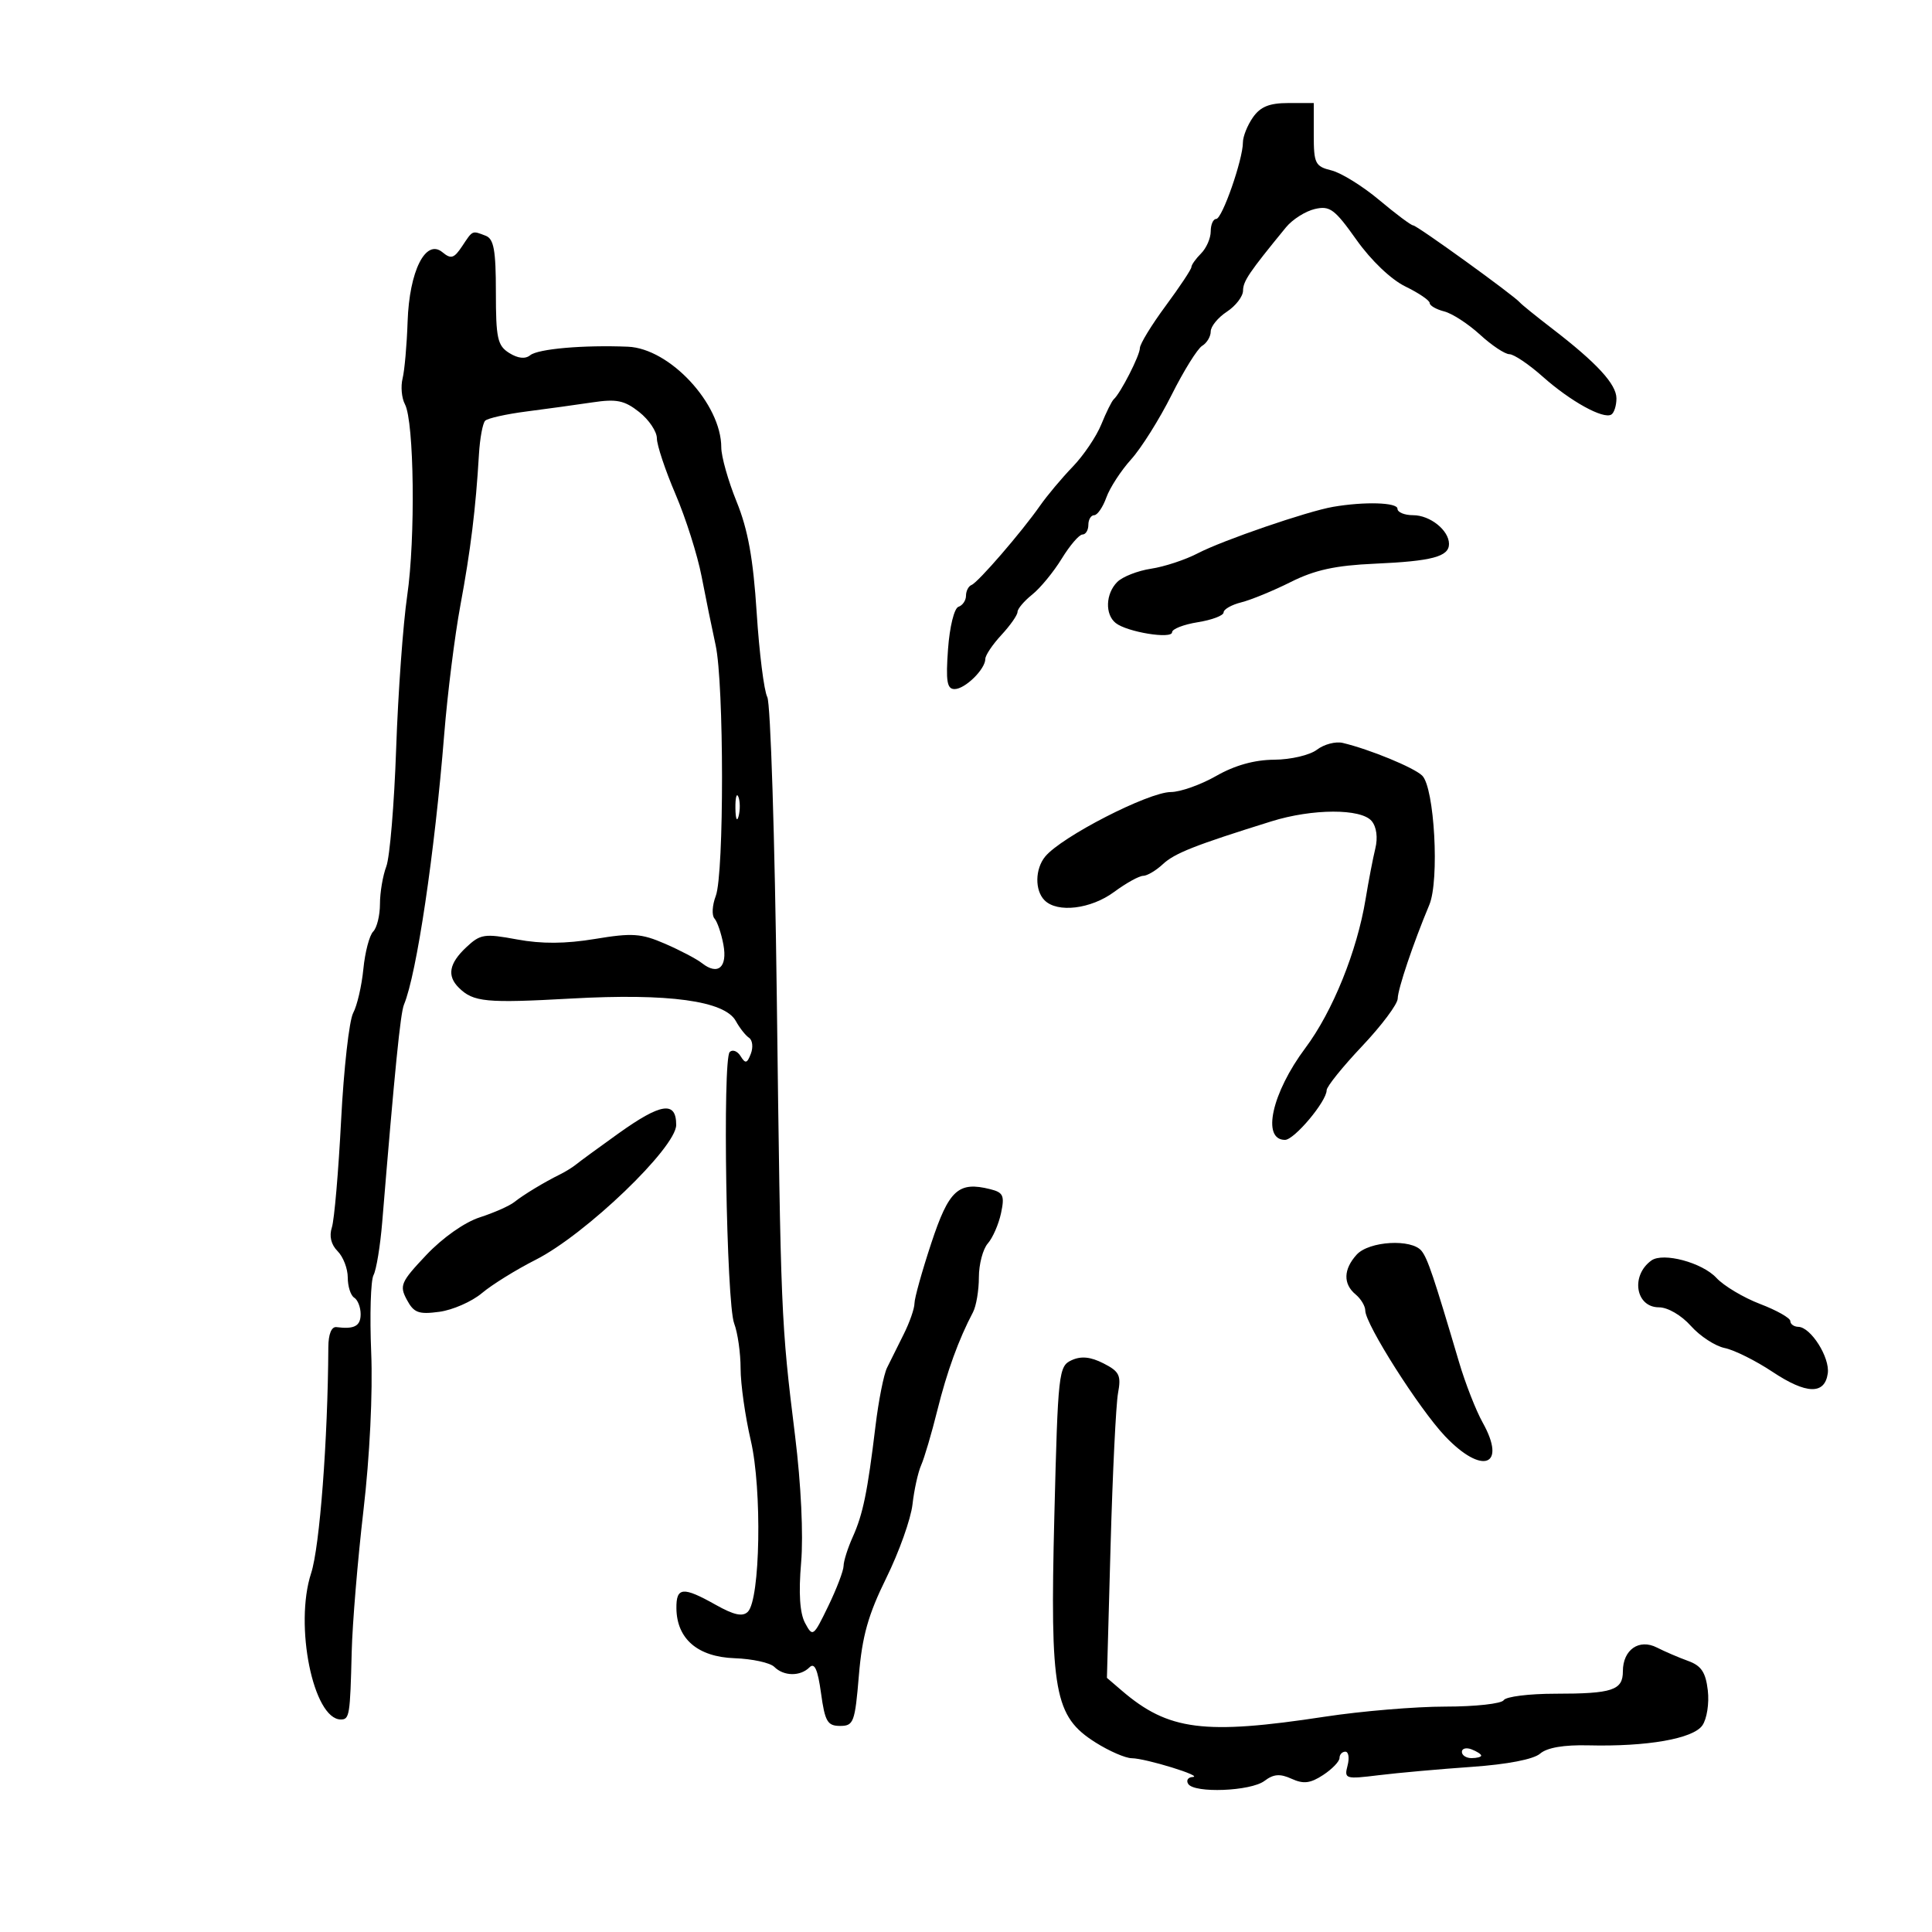 <svg xmlns="http://www.w3.org/2000/svg" width="300" height="300" viewBox="0 0 300 300" version="1.1">
	<path d="M 194.557 18.223 C 193.701 19.445, 193 21.193, 193 22.108 C 193 24.771, 189.778 34, 188.848 34 C 188.382 34, 188 34.868, 188 35.929 C 188 36.989, 187.325 38.532, 186.500 39.357 C 185.675 40.182, 185 41.134, 185 41.471 C 185 41.809, 183.200 44.522, 181 47.500 C 178.800 50.478, 177 53.427, 177 54.053 C 177 55.184, 174.009 61.043, 172.943 62 C 172.637 62.275, 171.767 64.030, 171.010 65.900 C 170.252 67.770, 168.253 70.731, 166.566 72.479 C 164.880 74.226, 162.600 76.945, 161.500 78.519 C 158.642 82.610, 151.877 90.440, 150.861 90.833 C 150.387 91.017, 150 91.767, 150 92.500 C 150 93.233, 149.472 94.009, 148.828 94.224 C 148.170 94.443, 147.459 97.331, 147.208 100.807 C 146.848 105.784, 147.047 107, 148.225 107 C 149.853 107, 153 103.914, 153 102.317 C 153 101.753, 154.125 100.078, 155.500 98.595 C 156.875 97.111, 158 95.503, 158 95.021 C 158 94.539, 159.027 93.325, 160.282 92.323 C 161.538 91.320, 163.599 88.813, 164.864 86.750 C 166.128 84.688, 167.576 83, 168.082 83 C 168.587 83, 169 82.325, 169 81.500 C 169 80.675, 169.406 80, 169.902 80 C 170.398 80, 171.249 78.763, 171.793 77.250 C 172.336 75.737, 174.068 73.075, 175.640 71.333 C 177.213 69.591, 180.040 65.091, 181.922 61.333 C 183.804 57.575, 185.942 54.140, 186.672 53.700 C 187.402 53.260, 188 52.258, 188 51.473 C 188 50.688, 189.125 49.309, 190.500 48.408 C 191.875 47.507, 193.008 46.034, 193.018 45.135 C 193.035 43.651, 193.940 42.316, 199.692 35.293 C 200.686 34.079, 202.692 32.804, 204.149 32.460 C 206.491 31.906, 207.241 32.460, 210.636 37.248 C 212.907 40.451, 216.011 43.409, 218.237 44.492 C 220.307 45.498, 222 46.651, 222 47.052 C 222 47.454, 223.012 48.040, 224.250 48.355 C 225.488 48.669, 227.990 50.293, 229.812 51.963 C 231.633 53.633, 233.689 55, 234.380 55 C 235.071 55, 237.404 56.572, 239.564 58.494 C 243.866 62.321, 248.968 65.138, 250.210 64.371 C 250.644 64.102, 251 62.974, 251 61.864 C 251 59.659, 247.952 56.350, 241 51.009 C 238.525 49.107, 236.275 47.286, 236 46.962 C 235.075 45.870, 220.026 35, 219.439 35 C 219.120 35, 216.753 33.232, 214.179 31.071 C 211.606 28.910, 208.262 26.837, 206.750 26.463 C 204.217 25.837, 204 25.396, 204 20.892 L 204 16 200.057 16 C 197.115 16, 195.718 16.565, 194.557 18.223 M 71.759 38.236 C 70.504 40.126, 70.031 40.271, 68.704 39.169 C 66.100 37.008, 63.556 42.076, 63.293 49.947 C 63.173 53.551, 62.822 57.522, 62.513 58.771 C 62.204 60.019, 62.368 61.819, 62.877 62.771 C 64.313 65.457, 64.529 83.615, 63.230 92.500 C 62.587 96.900, 61.815 107.575, 61.516 116.223 C 61.216 124.870, 60.528 133.112, 59.986 134.538 C 59.444 135.964, 59 138.586, 59 140.365 C 59 142.144, 58.525 144.075, 57.945 144.655 C 57.364 145.236, 56.680 147.848, 56.424 150.459 C 56.168 153.071, 55.455 156.150, 54.839 157.301 C 54.223 158.452, 53.381 165.943, 52.968 173.947 C 52.556 181.951, 51.909 189.445, 51.531 190.601 C 51.091 191.947, 51.412 193.269, 52.422 194.279 C 53.290 195.147, 54 196.988, 54 198.370 C 54 199.751, 54.450 201.160, 55 201.500 C 55.550 201.840, 56 202.991, 56 204.059 C 56 205.908, 55.021 206.434, 52.250 206.075 C 51.473 205.974, 50.994 207.159, 50.983 209.206 C 50.909 223.586, 49.643 240.211, 48.312 244.284 C 45.670 252.363, 48.646 267, 52.929 267 C 54.266 267, 54.371 266.345, 54.612 256.500 C 54.720 252.100, 55.543 242.200, 56.441 234.500 C 57.415 226.153, 57.898 216.260, 57.639 210 C 57.399 204.225, 57.562 198.825, 58 198 C 58.438 197.175, 59.045 193.475, 59.350 189.777 C 61.306 166.041, 62.178 157.321, 62.728 156 C 64.703 151.256, 67.487 132.551, 68.980 114 C 69.489 107.675, 70.617 98.675, 71.487 94 C 73.076 85.463, 73.875 78.966, 74.370 70.558 C 74.517 68.068, 74.952 65.715, 75.337 65.329 C 75.723 64.944, 78.617 64.297, 81.769 63.891 C 84.921 63.486, 89.525 62.850, 92 62.480 C 95.742 61.919, 96.963 62.171, 99.250 63.975 C 100.763 65.169, 102 67.009, 102 68.064 C 102 69.119, 103.302 73.024, 104.894 76.741 C 106.485 80.459, 108.307 86.200, 108.942 89.500 C 109.577 92.800, 110.557 97.601, 111.119 100.168 C 112.434 106.164, 112.453 135.683, 111.144 139.123 C 110.595 140.566, 110.504 142.141, 110.941 142.623 C 111.378 143.105, 112.002 144.931, 112.329 146.680 C 112.987 150.210, 111.481 151.512, 109 149.557 C 108.175 148.907, 105.590 147.549, 103.257 146.539 C 99.552 144.936, 98.173 144.841, 92.402 145.798 C 87.799 146.560, 84.118 146.584, 80.285 145.876 C 75.208 144.937, 74.594 145.033, 72.390 147.103 C 69.729 149.604, 69.379 151.529, 71.250 153.377 C 73.505 155.604, 75.445 155.791, 88.703 155.053 C 103.825 154.211, 112.543 155.404, 114.262 158.549 C 114.849 159.622, 115.771 160.792, 116.310 161.149 C 116.850 161.506, 116.977 162.618, 116.592 163.621 C 116.008 165.142, 115.745 165.205, 115.001 164.001 C 114.510 163.207, 113.749 162.918, 113.310 163.357 C 112.174 164.493, 112.792 202.324, 113.999 205.497 C 114.549 206.945, 115 210.098, 115 212.503 C 115 214.908, 115.713 219.941, 116.584 223.688 C 118.347 231.269, 118.053 248.347, 116.127 250.273 C 115.318 251.082, 113.971 250.790, 111.124 249.190 C 106.038 246.331, 104.993 246.427, 105.033 249.750 C 105.091 254.492, 108.353 257.286, 114.068 257.487 C 116.815 257.584, 119.589 258.189, 120.232 258.832 C 121.700 260.300, 124.265 260.335, 125.693 258.907 C 126.484 258.116, 126.980 259.221, 127.487 262.907 C 128.095 267.324, 128.488 268, 130.450 268 C 132.552 268, 132.759 267.444, 133.365 260.172 C 133.876 254.053, 134.806 250.745, 137.624 245.024 C 139.607 240.998, 141.438 235.858, 141.692 233.602 C 141.946 231.346, 142.553 228.600, 143.042 227.500 C 143.531 226.400, 144.659 222.575, 145.548 219 C 147.050 212.962, 148.862 207.977, 151.084 203.764 C 151.588 202.809, 152 200.369, 152 198.342 C 152 196.316, 152.625 193.947, 153.389 193.079 C 154.152 192.210, 155.076 190.092, 155.441 188.372 C 156.017 185.661, 155.794 185.165, 153.773 184.658 C 148.810 183.412, 147.347 184.752, 144.603 193.055 C 143.171 197.386, 142 201.584, 142 202.384 C 142 203.184, 141.249 205.337, 140.331 207.169 C 139.413 209.001, 138.245 211.349, 137.737 212.387 C 137.228 213.425, 136.425 217.475, 135.952 221.387 C 134.706 231.698, 134.006 235.112, 132.416 238.651 C 131.637 240.384, 130.996 242.409, 130.991 243.151 C 130.986 243.893, 129.913 246.706, 128.608 249.402 C 126.304 254.159, 126.197 254.237, 125.012 252.022 C 124.191 250.488, 123.990 247.401, 124.399 242.619 C 124.762 238.370, 124.386 230.461, 123.464 223 C 121.273 205.266, 121.234 204.323, 120.619 154.743 C 120.313 130.127, 119.650 109.202, 119.145 108.243 C 118.640 107.284, 117.899 101.386, 117.497 95.135 C 116.957 86.742, 116.143 82.236, 114.383 77.905 C 113.072 74.679, 112 70.883, 112 69.470 C 112 62.724, 104.006 54.105, 97.500 53.837 C 90.603 53.552, 83.547 54.168, 82.328 55.161 C 81.567 55.780, 80.428 55.660, 79.078 54.817 C 77.250 53.675, 77 52.538, 77 45.366 C 77 38.855, 76.682 37.092, 75.418 36.607 C 73.278 35.786, 73.431 35.718, 71.759 38.236 M 207 78.702 C 203.008 79.388, 189.822 83.915, 186 85.912 C 184.075 86.918, 180.808 87.996, 178.740 88.309 C 176.672 88.622, 174.309 89.548, 173.490 90.367 C 171.674 92.183, 171.553 95.401, 173.250 96.747 C 175.013 98.147, 182 99.285, 182 98.173 C 182 97.668, 183.800 96.968, 186 96.616 C 188.200 96.264, 190 95.580, 190 95.097 C 190 94.613, 191.238 93.908, 192.750 93.531 C 194.262 93.153, 197.724 91.730, 200.442 90.367 C 204.165 88.501, 207.372 87.802, 213.442 87.533 C 222.363 87.138, 225 86.438, 225 84.464 C 225 82.351, 222.066 80, 219.429 80 C 218.093 80, 217 79.550, 217 79 C 217 78.015, 211.885 77.862, 207 78.702 M 204.500 116.410 C 203.389 117.258, 200.433 117.951, 197.852 117.968 C 194.779 117.989, 191.729 118.843, 188.852 120.488 C 186.458 121.856, 183.289 122.981, 181.810 122.988 C 178.316 123.004, 164.848 129.916, 162.302 133 C 160.712 134.926, 160.662 138.262, 162.200 139.800 C 164.192 141.792, 169.385 141.167, 173 138.500 C 174.864 137.125, 176.891 136, 177.506 136 C 178.120 136, 179.498 135.185, 180.568 134.188 C 182.396 132.485, 185.555 131.239, 197.428 127.537 C 203.805 125.548, 211.363 125.528, 212.995 127.494 C 213.749 128.402, 213.971 130.069, 213.561 131.744 C 213.190 133.260, 212.510 136.799, 212.049 139.608 C 210.722 147.699, 206.938 157.057, 202.705 162.722 C 197.488 169.702, 195.867 177, 199.532 177 C 200.980 177, 206 171.017, 206 169.291 C 206 168.730, 208.475 165.654, 211.500 162.455 C 214.525 159.256, 217.015 155.933, 217.033 155.069 C 217.065 153.534, 219.444 146.475, 221.944 140.500 C 223.538 136.691, 222.743 122.302, 220.836 120.436 C 219.554 119.183, 212.689 116.358, 208.500 115.360 C 207.400 115.098, 205.600 115.570, 204.500 116.410 M 114.195 125.500 C 114.215 127.150, 114.439 127.704, 114.693 126.731 C 114.947 125.758, 114.930 124.408, 114.656 123.731 C 114.382 123.054, 114.175 123.850, 114.195 125.500 M 96 176.025 C 92.975 178.190, 90.050 180.330, 89.500 180.781 C 88.950 181.232, 87.825 181.933, 87 182.340 C 84.528 183.557, 81.300 185.509, 79.857 186.659 C 79.110 187.253, 76.700 188.320, 74.500 189.030 C 72.145 189.789, 68.731 192.193, 66.196 194.876 C 62.236 199.068, 61.995 199.622, 63.170 201.817 C 64.261 203.855, 64.996 204.130, 68.215 203.698 C 70.287 203.420, 73.263 202.115, 74.828 200.798 C 76.393 199.481, 80.151 197.150, 83.179 195.618 C 90.934 191.694, 105 178.194, 105 174.675 C 105 170.917, 102.644 171.270, 96 176.025 M 210.655 194.829 C 208.598 197.102, 208.541 199.374, 210.500 201 C 211.325 201.685, 212 202.813, 212 203.508 C 212 205.605, 220.346 218.745, 224.387 223.010 C 230.158 229.099, 234.029 227.687, 230.222 220.881 C 229.182 219.022, 227.532 214.800, 226.556 211.500 C 222.624 198.211, 221.694 195.447, 220.745 194.250 C 219.219 192.323, 212.578 192.704, 210.655 194.829 M 256.427 195.729 C 253.174 198.067, 253.969 203, 257.599 203 C 258.968 203, 261.081 204.230, 262.558 205.888 C 263.973 207.477, 266.339 209.022, 267.816 209.323 C 269.292 209.623, 272.626 211.284, 275.226 213.013 C 280.485 216.511, 283.341 216.595, 283.816 213.266 C 284.168 210.800, 281.189 206.080, 279.250 206.031 C 278.563 206.014, 278 205.611, 278 205.136 C 278 204.661, 275.888 203.465, 273.307 202.480 C 270.727 201.494, 267.673 199.671, 266.522 198.429 C 264.315 196.048, 258.243 194.423, 256.427 195.729 M 166.401 211.212 C 164.384 212.134, 164.280 213.063, 163.720 235.335 C 163.029 262.792, 163.708 266.528, 170.120 270.576 C 172.232 271.909, 174.757 273.007, 175.730 273.015 C 177.911 273.034, 187.010 275.840, 185.191 275.933 C 184.471 275.970, 184.160 276.450, 184.500 277 C 185.422 278.492, 194.222 278.147, 196.350 276.535 C 197.760 275.467, 198.760 275.389, 200.559 276.209 C 202.408 277.051, 203.468 276.924, 205.459 275.619 C 206.857 274.703, 208 273.514, 208 272.977 C 208 272.440, 208.408 272, 208.906 272 C 209.405 272, 209.559 272.971, 209.248 274.158 C 208.707 276.228, 208.904 276.289, 214.092 275.652 C 217.066 275.287, 223.550 274.706, 228.500 274.361 C 234.060 273.973, 238.130 273.187, 239.149 272.303 C 240.225 271.370, 242.830 270.923, 246.649 271.017 C 255.752 271.240, 262.892 269.992, 264.340 267.924 C 265.044 266.920, 265.422 264.492, 265.188 262.486 C 264.859 259.671, 264.177 258.649, 262.132 257.910 C 260.685 257.387, 258.503 256.450, 257.284 255.829 C 254.515 254.416, 252 256.171, 252 259.515 C 252 262.464, 250.381 263, 241.477 263 C 237.430 263, 233.840 263.450, 233.500 264 C 233.160 264.550, 229.081 265, 224.434 265 C 219.788 265, 211.377 265.704, 205.743 266.564 C 186.962 269.431, 181.419 268.720, 174.191 262.518 L 171.882 260.537 172.451 240.018 C 172.765 228.733, 173.285 218.072, 173.607 216.326 C 174.117 213.567, 173.822 212.962, 171.347 211.703 C 169.339 210.681, 167.881 210.536, 166.401 211.212 M 227 272.031 C 227 272.564, 227.675 273, 228.500 273 C 229.325 273, 230 272.823, 230 272.607 C 230 272.391, 229.325 271.955, 228.500 271.638 C 227.675 271.322, 227 271.499, 227 272.031" stroke="none" fill="black" fill-rule="evenodd"/>
</svg>